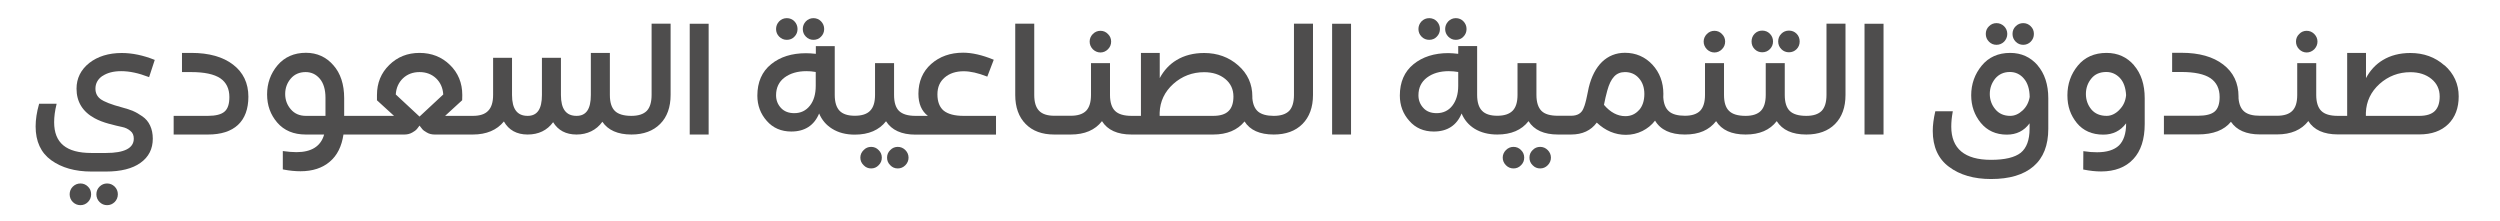 <svg width="136" height="12" viewBox="0 0 136 12" fill="none" xmlns="http://www.w3.org/2000/svg">
<path d="M5.572 4.136C5.83 3.961 6.171 3.871 6.59 3.871C7.049 3.871 7.546 3.978 8.083 4.187L8.111 4.198L8.418 3.261L8.396 3.25C7.787 3.007 7.188 2.883 6.624 2.883C5.908 2.883 5.315 3.069 4.857 3.425C4.398 3.792 4.163 4.26 4.163 4.824C4.163 5.535 4.493 6.077 5.148 6.432C5.366 6.551 5.628 6.652 5.919 6.731C6.21 6.81 6.45 6.867 6.635 6.906C6.814 6.94 6.965 7.013 7.093 7.121C7.222 7.222 7.278 7.363 7.278 7.544C7.278 8.057 6.769 8.322 5.768 8.322H4.969C3.604 8.322 2.945 7.775 2.945 6.647C2.945 6.348 2.989 6.02 3.073 5.682L3.079 5.642H2.128L2.123 5.665C2 6.094 1.938 6.5 1.938 6.878C1.938 7.691 2.223 8.311 2.788 8.717C3.353 9.124 4.085 9.332 4.969 9.332H5.768C6.573 9.332 7.205 9.174 7.641 8.859C8.089 8.543 8.312 8.102 8.312 7.544C8.312 7.273 8.262 7.036 8.167 6.833C8.072 6.624 7.932 6.46 7.747 6.331C7.569 6.207 7.395 6.105 7.233 6.037C7.077 5.97 6.881 5.908 6.646 5.845C6.053 5.688 5.656 5.53 5.466 5.388C5.282 5.247 5.192 5.061 5.192 4.824C5.192 4.536 5.321 4.305 5.572 4.13V4.136Z" fill="#4E4D4D"/>
<path d="M4.376 9.981C4.219 9.981 4.08 10.038 3.962 10.151C3.85 10.263 3.789 10.405 3.789 10.568C3.789 10.732 3.85 10.879 3.962 10.991C4.08 11.104 4.219 11.161 4.376 11.161C4.532 11.161 4.672 11.104 4.784 10.991C4.902 10.873 4.957 10.732 4.957 10.568C4.957 10.405 4.902 10.263 4.784 10.151C4.672 10.038 4.532 9.981 4.376 9.981Z" fill="#4E4D4D"/>
<path d="M5.824 9.981C5.667 9.981 5.533 10.038 5.416 10.151C5.304 10.263 5.243 10.405 5.243 10.568C5.243 10.732 5.304 10.879 5.416 10.991C5.533 11.104 5.667 11.161 5.824 11.161C5.986 11.161 6.12 11.104 6.238 10.991C6.35 10.879 6.411 10.732 6.411 10.568C6.411 10.405 6.35 10.263 6.238 10.151C6.12 10.038 5.986 9.981 5.824 9.981Z" fill="#4E4D4D"/>
<path d="M12.679 3.515C12.131 3.092 11.365 2.878 10.415 2.878H9.9V3.921H10.398C11.119 3.921 11.65 4.034 11.986 4.26C12.316 4.486 12.478 4.83 12.478 5.281C12.478 5.654 12.394 5.919 12.215 6.071C12.042 6.224 11.734 6.303 11.309 6.303H9.447V7.318H11.315C12.025 7.318 12.573 7.143 12.947 6.793C13.322 6.444 13.512 5.924 13.512 5.259C13.512 4.525 13.232 3.938 12.679 3.515Z" fill="#4E4D4D"/>
<path d="M35.447 1.292V5.168C35.447 5.558 35.357 5.851 35.184 6.032C35.005 6.212 34.725 6.303 34.345 6.303C33.937 6.303 33.63 6.212 33.451 6.037C33.266 5.857 33.177 5.563 33.177 5.168V2.878H32.142V5.168C32.142 5.93 31.891 6.303 31.365 6.303C30.795 6.303 30.515 5.93 30.515 5.168V3.143H29.481V5.168C29.481 5.93 29.229 6.303 28.704 6.303C28.133 6.303 27.854 5.93 27.854 5.168V3.143H26.825V5.168C26.825 5.558 26.735 5.845 26.557 6.026C26.383 6.212 26.104 6.303 25.724 6.303H24.214L25.131 5.462L25.142 5.456L25.148 5.168C25.148 4.514 24.924 3.967 24.477 3.532C24.035 3.098 23.476 2.878 22.822 2.878C22.167 2.878 21.619 3.098 21.178 3.532C20.73 3.967 20.507 4.514 20.507 5.168V5.456L21.435 6.303H18.723V5.338C18.723 4.593 18.527 3.989 18.136 3.549C17.75 3.103 17.247 2.872 16.643 2.872C16 2.872 15.48 3.103 15.1 3.549C14.72 4 14.53 4.531 14.53 5.135C14.53 5.733 14.714 6.24 15.083 6.669C15.452 7.098 15.972 7.318 16.632 7.318H17.633C17.454 7.956 16.945 8.277 16.129 8.277C15.9 8.277 15.659 8.255 15.419 8.221L15.385 8.215V9.214L15.408 9.22C15.749 9.287 16.062 9.316 16.347 9.316C17.001 9.316 17.538 9.141 17.94 8.796C18.343 8.458 18.589 7.961 18.684 7.318H22C22.156 7.318 22.296 7.284 22.425 7.211C22.548 7.143 22.631 7.081 22.676 7.025C22.715 6.98 22.766 6.912 22.822 6.833C22.883 6.918 22.933 6.98 22.973 7.025C23.017 7.081 23.101 7.143 23.224 7.211C23.347 7.284 23.487 7.318 23.643 7.318H25.724C26.462 7.318 27.032 7.076 27.412 6.607C27.675 7.076 28.111 7.318 28.704 7.318C29.296 7.318 29.766 7.092 30.09 6.647C30.359 7.092 30.789 7.318 31.365 7.318C31.941 7.318 32.444 7.081 32.769 6.624C33.076 7.081 33.607 7.318 34.351 7.318C35.011 7.318 35.536 7.121 35.911 6.743C36.291 6.365 36.481 5.829 36.481 5.163V1.286H35.447V1.292ZM17.706 6.303H16.643C16.297 6.303 16.023 6.184 15.821 5.947C15.614 5.71 15.514 5.428 15.514 5.112C15.514 4.796 15.614 4.514 15.816 4.277C16.017 4.04 16.291 3.921 16.627 3.921C16.934 3.921 17.191 4.04 17.398 4.283C17.599 4.52 17.706 4.869 17.706 5.315V6.303ZM22.822 6.342L21.53 5.14C21.552 4.779 21.687 4.486 21.921 4.26C22.162 4.034 22.464 3.921 22.822 3.921C23.18 3.921 23.481 4.034 23.722 4.26C23.957 4.486 24.091 4.779 24.113 5.14L22.822 6.342Z" fill="#4E4D4D"/>
<path d="M37.521 1.292H38.55V7.318H37.521V1.292Z" fill="#4E4D4D"/>
<path d="M44.253 2.167C44.415 2.167 44.555 2.11 44.667 1.992C44.779 1.879 44.835 1.738 44.835 1.58C44.835 1.416 44.779 1.281 44.667 1.162C44.555 1.049 44.415 0.987 44.253 0.987C44.091 0.987 43.951 1.049 43.839 1.162C43.727 1.281 43.672 1.422 43.672 1.58C43.672 1.738 43.727 1.879 43.839 1.992C43.951 2.11 44.091 2.167 44.253 2.167Z" fill="#4E4D4D"/>
<path d="M42.805 2.167C42.967 2.167 43.107 2.11 43.219 1.992C43.331 1.879 43.386 1.738 43.386 1.58C43.386 1.422 43.331 1.281 43.219 1.162C43.107 1.049 42.967 0.987 42.805 0.987C42.637 0.987 42.497 1.049 42.386 1.162C42.274 1.281 42.218 1.422 42.218 1.58C42.218 1.738 42.274 1.879 42.386 1.992C42.503 2.11 42.643 2.167 42.805 2.167Z" fill="#4E4D4D"/>
<path d="M47.39 7.99C47.233 7.99 47.093 8.046 46.982 8.165C46.864 8.277 46.803 8.418 46.803 8.576C46.803 8.734 46.864 8.875 46.982 8.988C47.093 9.107 47.233 9.163 47.39 9.163C47.546 9.163 47.686 9.107 47.798 8.988C47.915 8.875 47.971 8.734 47.971 8.576C47.971 8.418 47.915 8.277 47.798 8.165C47.686 8.046 47.546 7.99 47.39 7.99Z" fill="#4E4D4D"/>
<path d="M48.838 7.99C48.681 7.99 48.542 8.046 48.43 8.165C48.312 8.277 48.256 8.418 48.256 8.576C48.256 8.734 48.312 8.875 48.43 8.988C48.542 9.107 48.681 9.163 48.838 9.163C48.995 9.163 49.134 9.107 49.252 8.988C49.364 8.875 49.425 8.734 49.425 8.576C49.425 8.418 49.364 8.277 49.252 8.165C49.134 8.046 48.995 7.99 48.838 7.99Z" fill="#4E4D4D"/>
<path d="M52.416 6.303C51.935 6.303 51.572 6.207 51.337 6.02C51.114 5.834 50.996 5.535 50.996 5.135C50.996 4.734 51.13 4.441 51.393 4.215C51.656 3.989 52.003 3.876 52.428 3.876C52.785 3.876 53.21 3.972 53.68 4.158L53.708 4.17L54.06 3.25L54.032 3.239C53.423 2.99 52.875 2.866 52.394 2.866C51.695 2.866 51.114 3.075 50.655 3.481C50.197 3.888 49.962 4.435 49.962 5.101C49.962 5.642 50.135 6.043 50.476 6.303H49.805C49.392 6.303 49.09 6.212 48.905 6.032C48.726 5.857 48.637 5.563 48.637 5.168V3.436H47.602V5.168C47.602 5.558 47.513 5.845 47.334 6.026C47.16 6.207 46.881 6.297 46.501 6.297C46.126 6.297 45.847 6.207 45.673 6.026C45.5 5.845 45.41 5.558 45.41 5.168V2.511H44.382V2.928C44.175 2.906 43.996 2.895 43.845 2.895C43.079 2.895 42.441 3.092 41.949 3.493C41.452 3.893 41.2 4.469 41.2 5.202C41.2 5.733 41.373 6.195 41.715 6.579C42.05 6.963 42.503 7.155 43.045 7.155C43.783 7.155 44.292 6.822 44.561 6.173C44.706 6.523 44.946 6.805 45.265 7.002C45.606 7.217 46.02 7.324 46.501 7.324C47.256 7.324 47.826 7.076 48.2 6.596C48.502 7.076 49.045 7.324 49.805 7.324H54.183V6.303H52.416ZM44.376 4.672C44.376 5.118 44.27 5.484 44.057 5.75C43.845 6.02 43.56 6.156 43.208 6.156C42.9 6.156 42.66 6.06 42.486 5.874C42.307 5.682 42.218 5.451 42.218 5.18C42.218 4.773 42.374 4.446 42.676 4.22C42.984 3.989 43.386 3.871 43.867 3.871C44.029 3.871 44.203 3.882 44.376 3.916V4.672Z" fill="#4E4D4D"/>
<path d="M59.864 2.855C60.02 2.855 60.16 2.793 60.272 2.68C60.39 2.562 60.446 2.421 60.446 2.263C60.446 2.105 60.39 1.964 60.272 1.851C60.16 1.732 60.02 1.676 59.864 1.676C59.707 1.676 59.568 1.732 59.45 1.851C59.338 1.964 59.277 2.105 59.277 2.263C59.277 2.421 59.338 2.562 59.45 2.68C59.568 2.793 59.707 2.855 59.864 2.855Z" fill="#4E4D4D"/>
<path d="M70.392 1.292V5.168C70.392 5.558 70.303 5.851 70.13 6.032C69.951 6.212 69.671 6.303 69.291 6.303C68.916 6.303 68.626 6.224 68.441 6.071C68.262 5.919 68.156 5.676 68.128 5.343V5.247C68.128 4.576 67.871 4.006 67.362 3.56C66.853 3.109 66.227 2.883 65.506 2.883C64.93 2.883 64.427 3.013 64.007 3.267C63.621 3.498 63.314 3.831 63.09 4.249V2.878H62.067V6.303H61.558C61.144 6.303 60.837 6.212 60.658 6.032C60.479 5.857 60.384 5.563 60.384 5.168V3.436H59.35V5.168C59.35 5.558 59.26 5.845 59.087 6.026C58.908 6.207 58.628 6.297 58.254 6.297H57.353C56.979 6.297 56.699 6.207 56.526 6.026C56.347 5.84 56.263 5.552 56.263 5.168V1.286H55.229V5.168C55.229 5.829 55.419 6.365 55.794 6.743C56.168 7.126 56.688 7.318 57.348 7.318H58.248C59.003 7.318 59.573 7.076 59.948 6.59C60.25 7.076 60.792 7.318 61.553 7.318H65.998C66.741 7.318 67.317 7.081 67.703 6.607C67.999 7.081 68.536 7.318 69.291 7.318C69.951 7.318 70.476 7.126 70.856 6.743C71.231 6.365 71.427 5.834 71.427 5.168V1.286H70.392V1.292ZM66.831 6.043C66.657 6.218 66.372 6.303 65.998 6.303H63.085V6.128C63.107 5.518 63.353 4.993 63.828 4.565C64.303 4.141 64.868 3.927 65.506 3.927C65.97 3.927 66.356 4.051 66.652 4.294C66.948 4.536 67.099 4.858 67.099 5.253C67.099 5.603 67.01 5.874 66.831 6.043Z" fill="#4E4D4D"/>
<path d="M72.467 1.292H73.496V7.318H72.467V1.292Z" fill="#4E4D4D"/>
<path d="M79.199 2.167C79.361 2.167 79.501 2.11 79.612 1.992C79.724 1.879 79.78 1.738 79.78 1.58C79.78 1.416 79.724 1.281 79.612 1.162C79.501 1.049 79.361 0.987 79.199 0.987C79.037 0.987 78.897 1.049 78.785 1.162C78.673 1.281 78.617 1.422 78.617 1.58C78.617 1.738 78.673 1.879 78.785 1.992C78.897 2.11 79.037 2.167 79.199 2.167Z" fill="#4E4D4D"/>
<path d="M77.751 2.167C77.913 2.167 78.052 2.11 78.164 1.992C78.276 1.879 78.332 1.738 78.332 1.58C78.332 1.422 78.276 1.281 78.164 1.162C78.052 1.049 77.913 0.987 77.751 0.987C77.583 0.987 77.443 1.049 77.331 1.162C77.219 1.281 77.163 1.422 77.163 1.58C77.163 1.738 77.219 1.879 77.331 1.992C77.443 2.11 77.588 2.167 77.751 2.167Z" fill="#4E4D4D"/>
<path d="M82.335 7.99C82.179 7.99 82.039 8.046 81.922 8.165C81.81 8.277 81.748 8.418 81.748 8.576C81.748 8.734 81.81 8.875 81.922 8.988C82.039 9.107 82.179 9.163 82.335 9.163C82.492 9.163 82.632 9.107 82.744 8.988C82.861 8.875 82.917 8.734 82.917 8.576C82.917 8.418 82.861 8.277 82.744 8.165C82.632 8.046 82.492 7.99 82.335 7.99Z" fill="#4E4D4D"/>
<path d="M83.784 7.99C83.627 7.99 83.487 8.046 83.375 8.165C83.258 8.277 83.202 8.418 83.202 8.576C83.202 8.734 83.258 8.875 83.375 8.988C83.487 9.107 83.627 9.163 83.784 9.163C83.94 9.163 84.08 9.107 84.197 8.988C84.309 8.875 84.371 8.734 84.371 8.576C84.371 8.418 84.309 8.277 84.197 8.165C84.08 8.046 83.94 7.99 83.784 7.99Z" fill="#4E4D4D"/>
<path d="M93.266 2.855C93.423 2.855 93.563 2.793 93.674 2.68C93.792 2.562 93.848 2.421 93.848 2.263C93.848 2.105 93.792 1.964 93.674 1.851C93.563 1.732 93.423 1.676 93.266 1.676C93.11 1.676 92.97 1.732 92.853 1.851C92.741 1.964 92.679 2.105 92.679 2.263C92.679 2.421 92.741 2.562 92.853 2.68C92.97 2.793 93.11 2.855 93.266 2.855Z" fill="#4E4D4D"/>
<path d="M97.32 2.844C97.482 2.844 97.622 2.787 97.734 2.674C97.846 2.562 97.902 2.421 97.902 2.257C97.902 2.088 97.846 1.947 97.734 1.834C97.622 1.721 97.482 1.665 97.32 1.665C97.158 1.665 97.018 1.721 96.906 1.834C96.789 1.947 96.733 2.093 96.733 2.257C96.733 2.421 96.794 2.562 96.906 2.674C97.018 2.787 97.158 2.844 97.32 2.844Z" fill="#4E4D4D"/>
<path d="M95.866 2.844C96.028 2.844 96.168 2.787 96.28 2.674C96.392 2.562 96.453 2.421 96.453 2.257C96.453 2.088 96.392 1.947 96.28 1.834C96.168 1.721 96.028 1.665 95.866 1.665C95.704 1.665 95.564 1.721 95.453 1.834C95.341 1.947 95.285 2.093 95.285 2.257C95.285 2.421 95.341 2.562 95.453 2.674C95.564 2.787 95.704 2.844 95.866 2.844Z" fill="#4E4D4D"/>
<path d="M99.361 1.292V5.168C99.361 5.558 99.272 5.851 99.098 6.032C98.919 6.212 98.64 6.303 98.265 6.303C97.846 6.303 97.544 6.212 97.365 6.037C97.18 5.857 97.091 5.563 97.091 5.168V3.436H96.056V5.168C96.056 5.558 95.967 5.845 95.794 6.026C95.615 6.212 95.335 6.303 94.961 6.303C94.541 6.303 94.239 6.212 94.06 6.032C93.876 5.857 93.786 5.563 93.786 5.168V3.436H92.752V5.168C92.752 5.558 92.662 5.845 92.489 6.026C92.31 6.207 92.031 6.297 91.656 6.297C91.276 6.297 90.968 6.218 90.79 6.054C90.605 5.896 90.504 5.642 90.482 5.287C90.487 5.247 90.487 5.185 90.487 5.106C90.487 4.48 90.286 3.944 89.889 3.515C89.492 3.092 88.989 2.872 88.396 2.872C87.91 2.872 87.491 3.041 87.15 3.368C86.82 3.69 86.574 4.158 86.428 4.762C86.395 4.909 86.361 5.061 86.333 5.219C86.3 5.377 86.272 5.507 86.244 5.597C86.221 5.687 86.188 5.789 86.138 5.902C86.031 6.167 85.808 6.297 85.466 6.297H84.756C84.337 6.297 84.035 6.212 83.856 6.032C83.677 5.851 83.582 5.563 83.582 5.163V3.436H82.553V5.163C82.553 5.558 82.464 5.845 82.285 6.026C82.106 6.207 81.827 6.297 81.452 6.297C81.077 6.297 80.798 6.207 80.624 6.026C80.445 5.845 80.356 5.552 80.356 5.163V2.505H79.327V2.928C79.126 2.906 78.942 2.889 78.79 2.889C78.025 2.889 77.387 3.092 76.895 3.493C76.403 3.893 76.151 4.463 76.151 5.197C76.151 5.733 76.325 6.195 76.666 6.573C77.001 6.963 77.454 7.155 77.997 7.155C78.735 7.155 79.243 6.822 79.512 6.173C79.657 6.523 79.898 6.805 80.216 7.002C80.557 7.211 80.971 7.318 81.452 7.318C82.207 7.318 82.777 7.076 83.152 6.59C83.454 7.076 83.996 7.318 84.756 7.318H85.466C86.082 7.318 86.551 7.098 86.864 6.669C87.328 7.109 87.865 7.335 88.447 7.335C88.76 7.335 89.062 7.267 89.347 7.126C89.615 6.991 89.85 6.805 90.035 6.562C90.331 7.064 90.879 7.318 91.656 7.318C92.433 7.318 92.976 7.076 93.356 6.59C93.658 7.076 94.2 7.318 94.961 7.318C95.721 7.318 96.28 7.076 96.655 6.59C96.962 7.076 97.499 7.318 98.265 7.318C98.925 7.318 99.45 7.126 99.825 6.748C100.205 6.365 100.395 5.834 100.395 5.168V1.286H99.361V1.292ZM79.327 4.672C79.327 5.118 79.216 5.484 79.003 5.755C78.796 6.02 78.505 6.156 78.153 6.156C77.851 6.156 77.605 6.066 77.432 5.874C77.253 5.682 77.163 5.451 77.163 5.185C77.163 4.773 77.32 4.452 77.627 4.22C77.935 3.989 78.332 3.871 78.813 3.871C78.981 3.871 79.154 3.888 79.327 3.916V4.672ZM89.157 5.992C88.961 6.212 88.715 6.319 88.419 6.319C87.994 6.319 87.602 6.111 87.256 5.704C87.312 5.422 87.368 5.163 87.435 4.931C87.53 4.582 87.653 4.328 87.809 4.164C87.96 4 88.162 3.921 88.396 3.921C88.704 3.921 88.961 4.029 89.157 4.254C89.353 4.474 89.453 4.762 89.453 5.112C89.453 5.484 89.353 5.783 89.157 5.998V5.992Z" fill="#4E4D4D"/>
<path d="M101.43 1.292H102.464V7.318H101.43V1.292Z" fill="#4E4D4D"/>
<path d="M108.609 2.438C108.765 2.438 108.905 2.381 109.023 2.268C109.134 2.15 109.196 2.009 109.196 1.845C109.196 1.681 109.134 1.54 109.023 1.428C108.905 1.315 108.765 1.258 108.609 1.258C108.452 1.258 108.313 1.315 108.201 1.428C108.083 1.54 108.027 1.681 108.027 1.845C108.027 2.009 108.083 2.15 108.201 2.268C108.313 2.381 108.452 2.438 108.609 2.438Z" fill="#4E4D4D"/>
<path d="M110.845 3.549C110.454 3.103 109.956 2.878 109.353 2.878C108.704 2.878 108.184 3.109 107.804 3.572C107.429 4.029 107.233 4.57 107.233 5.185C107.233 5.761 107.412 6.263 107.753 6.681C108.1 7.104 108.575 7.324 109.174 7.324C109.699 7.324 110.113 7.115 110.409 6.709V7.008C110.409 7.612 110.247 8.052 109.928 8.311C109.604 8.565 109.062 8.695 108.313 8.695C106.876 8.695 106.149 8.085 106.149 6.889C106.149 6.63 106.177 6.359 106.227 6.088L106.233 6.054H105.282L105.277 6.071C105.187 6.46 105.142 6.81 105.142 7.121C105.142 7.984 105.439 8.644 106.031 9.079C106.618 9.519 107.384 9.739 108.313 9.739C109.319 9.739 110.096 9.507 110.627 9.045C111.159 8.588 111.427 7.905 111.427 7.008V5.338C111.427 4.599 111.226 3.995 110.84 3.549H110.845ZM110.029 6.009C109.817 6.207 109.593 6.303 109.353 6.303C109.017 6.303 108.743 6.184 108.547 5.947C108.346 5.71 108.245 5.428 108.245 5.112C108.245 4.79 108.346 4.514 108.542 4.271C108.738 4.04 109.006 3.916 109.336 3.916C109.638 3.916 109.895 4.034 110.096 4.271C110.303 4.508 110.409 4.847 110.415 5.276C110.365 5.569 110.236 5.817 110.029 6.009Z" fill="#4E4D4D"/>
<path d="M110.063 2.438C110.219 2.438 110.359 2.381 110.471 2.268C110.588 2.15 110.644 2.009 110.644 1.845C110.644 1.681 110.588 1.54 110.471 1.428C110.359 1.315 110.219 1.258 110.063 1.258C109.906 1.258 109.766 1.315 109.654 1.428C109.537 1.54 109.481 1.681 109.481 1.845C109.481 2.009 109.537 2.15 109.654 2.268C109.766 2.381 109.906 2.438 110.063 2.438Z" fill="#4E4D4D"/>
<path d="M116.09 3.549C115.704 3.103 115.201 2.878 114.597 2.878C113.937 2.878 113.412 3.109 113.032 3.572C112.657 4.029 112.467 4.57 112.467 5.185C112.467 5.795 112.64 6.269 112.981 6.692C113.322 7.109 113.809 7.324 114.418 7.324C114.944 7.324 115.358 7.115 115.66 6.709V6.743C115.66 7.267 115.525 7.662 115.274 7.911C115.011 8.159 114.614 8.283 114.083 8.283C113.848 8.283 113.608 8.266 113.367 8.227L113.334 8.221L113.328 9.197V9.225H113.35C113.686 9.293 114.005 9.327 114.301 9.327C115.044 9.327 115.637 9.101 116.051 8.655C116.465 8.215 116.672 7.572 116.672 6.748V5.343C116.672 4.599 116.476 4 116.09 3.555V3.549ZM115.296 5.975C115.084 6.19 114.849 6.303 114.603 6.303C114.245 6.303 113.965 6.184 113.77 5.953C113.574 5.716 113.473 5.434 113.473 5.112C113.473 4.79 113.574 4.508 113.77 4.271C113.96 4.034 114.234 3.916 114.586 3.916C114.871 3.916 115.123 4.029 115.324 4.243C115.525 4.457 115.637 4.773 115.66 5.174C115.632 5.484 115.514 5.755 115.296 5.97V5.975Z" fill="#4E4D4D"/>
<path d="M125.483 2.855C125.64 2.855 125.78 2.793 125.897 2.68C126.009 2.562 126.071 2.421 126.071 2.263C126.071 2.105 126.009 1.964 125.897 1.851C125.78 1.732 125.64 1.676 125.483 1.676C125.327 1.676 125.187 1.732 125.075 1.851C124.958 1.964 124.902 2.105 124.902 2.263C124.902 2.421 124.958 2.562 125.075 2.68C125.187 2.793 125.327 2.855 125.483 2.855Z" fill="#4E4D4D"/>
<path d="M132.981 3.56C132.473 3.109 131.852 2.883 131.125 2.883C130.549 2.883 130.046 3.013 129.627 3.267C129.241 3.498 128.933 3.831 128.71 4.249V2.878H127.686V6.303H127.178C126.758 6.303 126.456 6.212 126.277 6.032C126.099 5.857 126.003 5.563 126.003 5.168V3.436H124.969V5.168C124.969 5.558 124.885 5.845 124.706 6.026C124.533 6.207 124.248 6.297 123.873 6.297H122.939C122.559 6.297 122.274 6.224 122.09 6.071C121.911 5.924 121.804 5.682 121.776 5.349V5.253C121.776 4.52 121.497 3.933 120.943 3.51C120.395 3.086 119.629 2.872 118.679 2.872H118.164V3.916H118.662C119.383 3.916 119.915 4.029 120.25 4.254C120.58 4.48 120.748 4.824 120.748 5.276C120.748 5.648 120.658 5.913 120.479 6.066C120.306 6.218 119.998 6.297 119.573 6.297H117.717V7.312H119.579C120.395 7.312 120.994 7.081 121.363 6.624C121.67 7.081 122.201 7.312 122.939 7.312H123.873C124.628 7.312 125.198 7.07 125.573 6.585C125.875 7.07 126.417 7.312 127.178 7.312H131.617C132.277 7.312 132.802 7.126 133.183 6.754C133.563 6.382 133.753 5.874 133.753 5.242C133.753 4.57 133.49 4 132.981 3.549V3.56ZM132.45 6.043C132.277 6.212 131.992 6.303 131.617 6.303H128.704V6.128C128.726 5.518 128.978 4.988 129.448 4.565C129.923 4.141 130.488 3.927 131.125 3.927C131.589 3.927 131.975 4.051 132.271 4.294C132.568 4.536 132.719 4.858 132.719 5.247C132.719 5.603 132.629 5.868 132.45 6.043Z" fill="#4E4D4D"/>
</svg>
